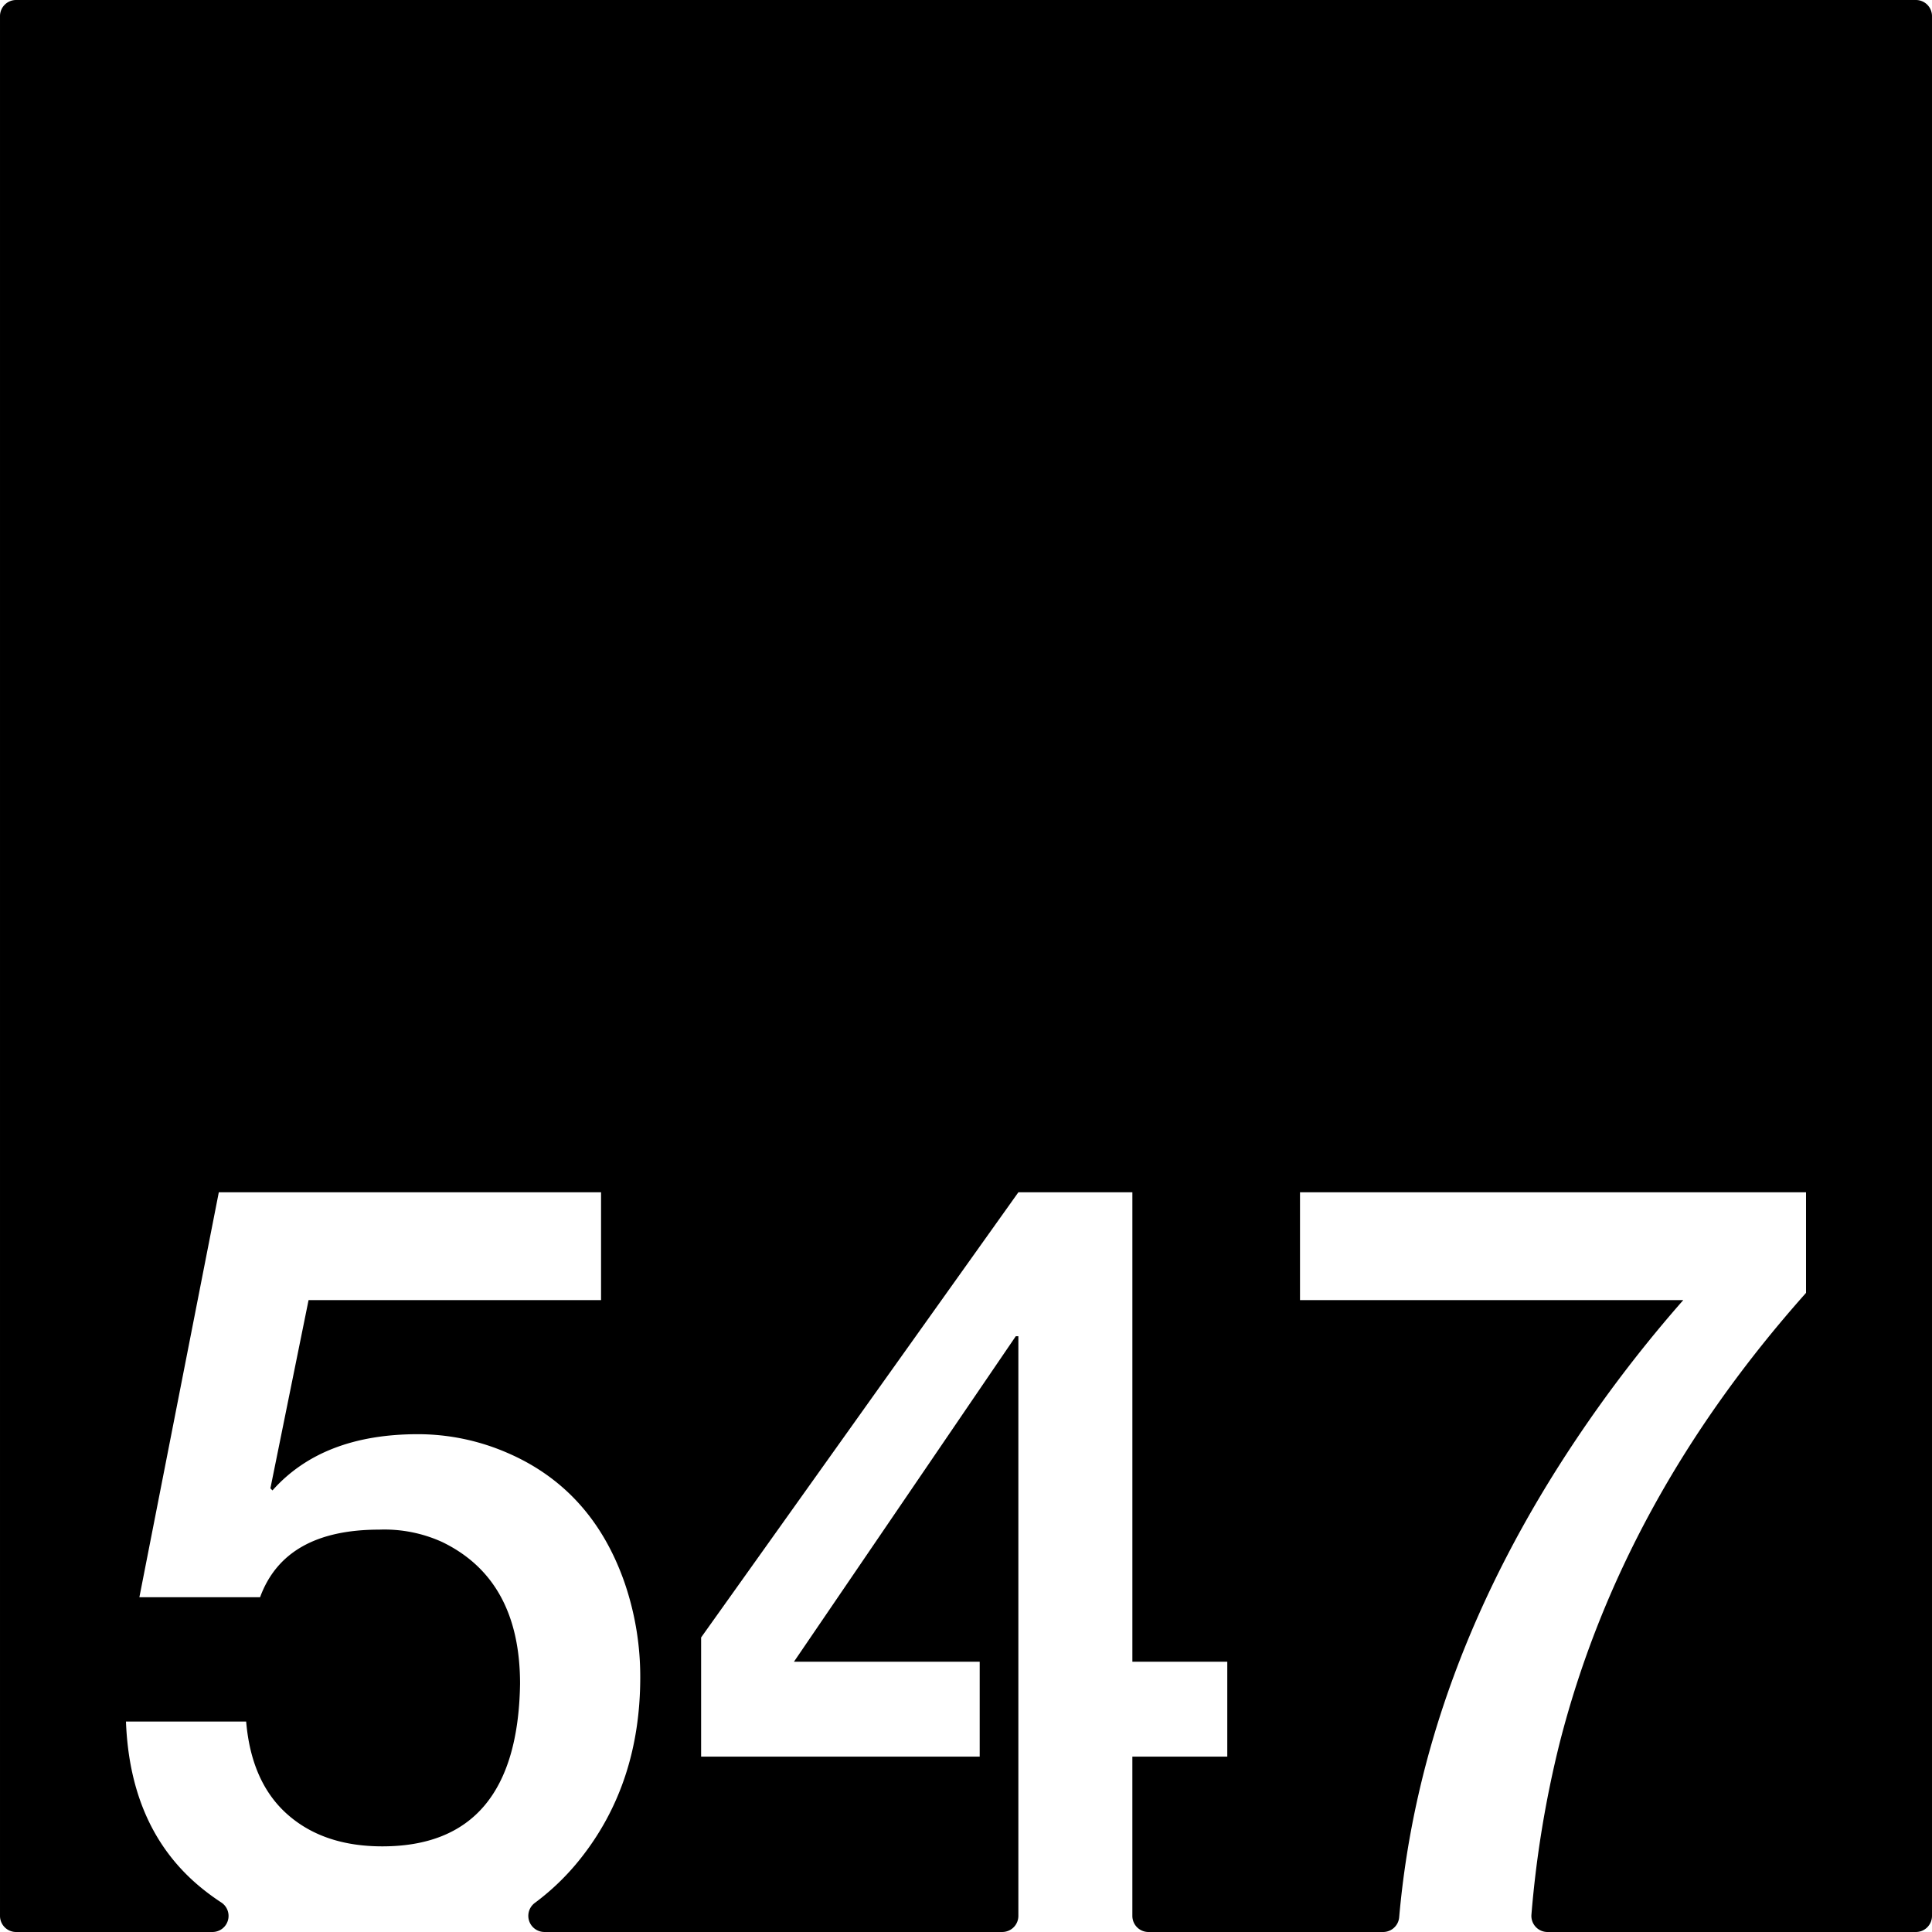 <svg xmlns="http://www.w3.org/2000/svg" width="120mm" height="120mm" viewBox="0 0 340.157 340.158">
  <g id="Zimmernummer">
      <g id="Z-03-547">
        <path fill="#000000" stroke="none" d="M337.322,0H2.834A2.834,2.834,0,0,0,0,2.834V337.323a2.835,2.835,0,0,0,2.835,2.835H37.412a2.831,2.831,0,0,0,1.524-5.215q-1.722-1.126-3.317-2.414Q22.9,322.266,22.178,303.1H43.339q.906,10.717,7.265,16.348t16.711,5.631q23.795,0,24.249-28.608,0-18.345-13.713-24.976a24.536,24.536,0,0,0-11.08-2.18q-16.622,0-20.98,11.9H24.539l13.986-71.3h67.3V228.9H54.328l-6.721,33.148.364.364q8.808-9.9,25.611-9.9a39.505,39.505,0,0,1,15.712,3.27q14.985,6.447,20.707,22.976a50.9,50.9,0,0,1,2.725,16.529q0,18.713-10.536,31.969a42.759,42.759,0,0,1-8.054,7.8,2.841,2.841,0,0,0,1.728,5.1h80.6a2.835,2.835,0,0,0,2.835-2.835V235.261h-.454L139.79,292.568h32.7v16.711H123.442V288.3L179.3,209.921h20.071v82.647h16.711v16.711H199.368v28.044a2.835,2.835,0,0,0,2.835,2.835h41.324a2.837,2.837,0,0,0,2.82-2.606q3.8-43.308,31.217-84.219a235.5,235.5,0,0,1,18.8-24.429H228.885V209.921h89.094v17.711q-32.512,36.51-43.412,79.377a188.093,188.093,0,0,0-4.935,30.086,2.834,2.834,0,0,0,2.828,3.063h64.862a2.835,2.835,0,0,0,2.835-2.835V2.835A2.835,2.835,0,0,0,337.322,0Z"/>
      </g>
    </g>
</svg>
